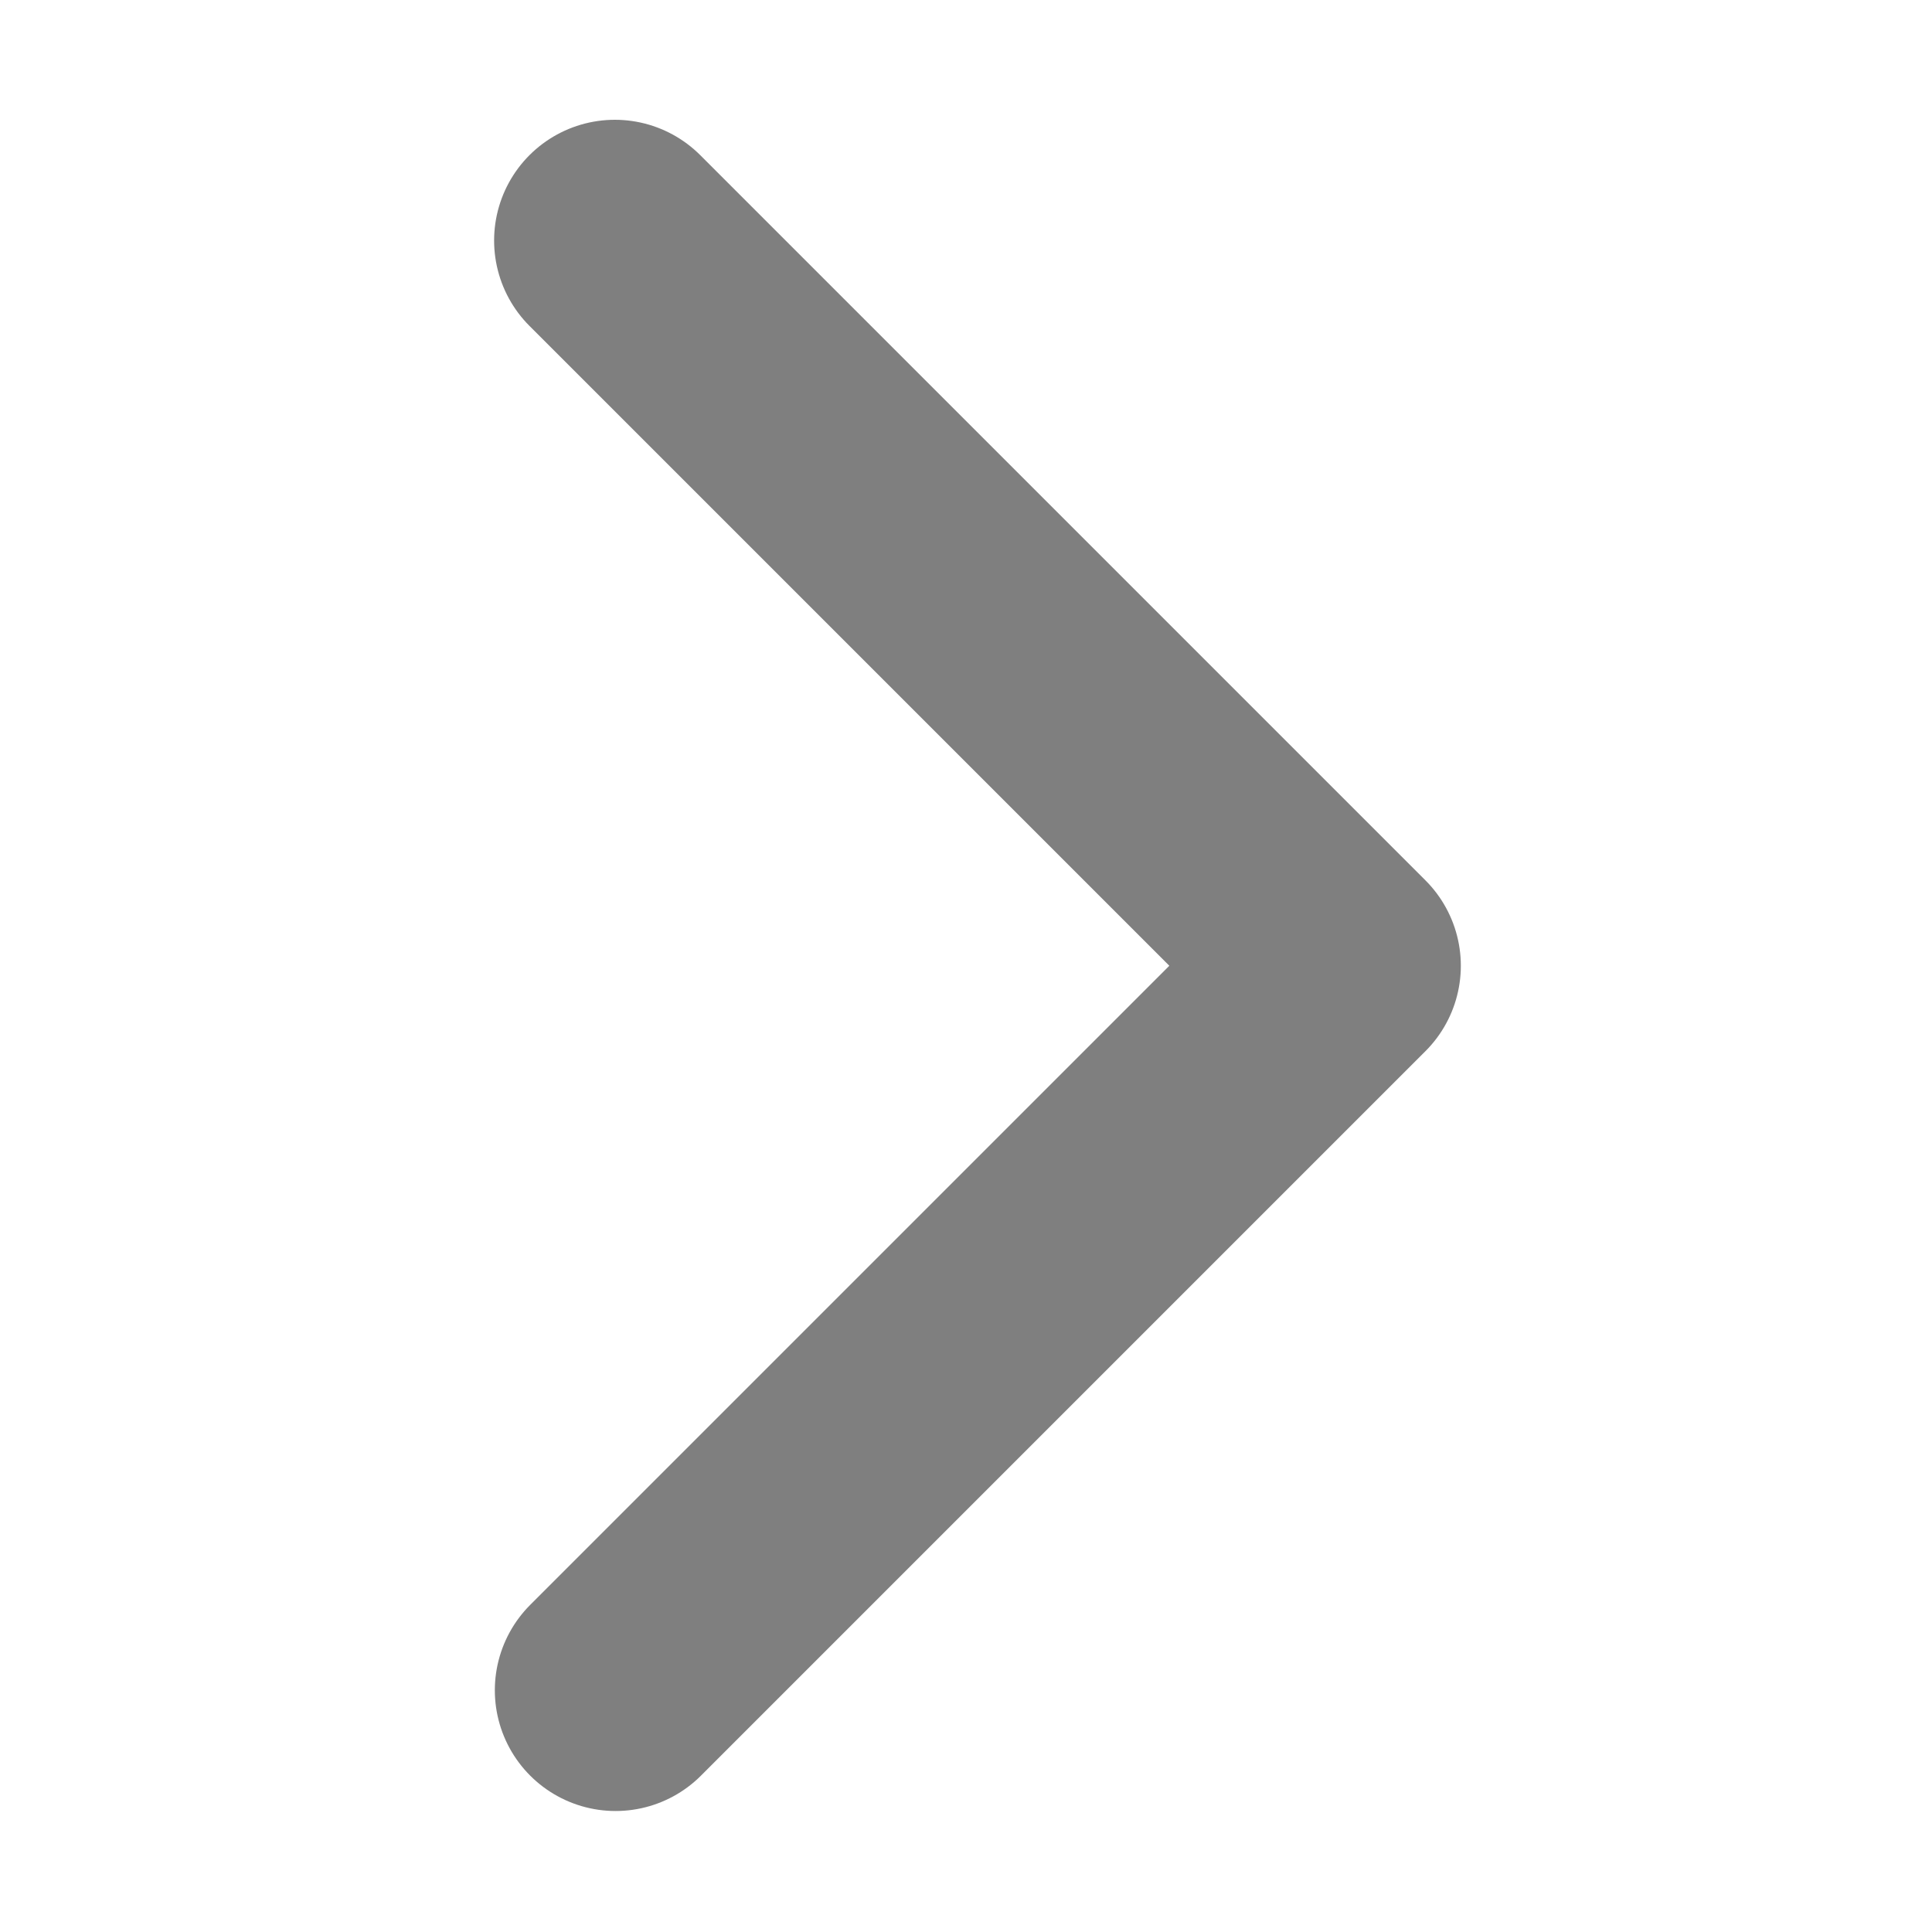 <?xml version="1.0" encoding="UTF-8"?>
<svg width="8px" height="8px" viewBox="0 0 8 8" version="1.1" xmlns="http://www.w3.org/2000/svg" xmlns:xlink="http://www.w3.org/1999/xlink">
    <title>arrow/right-light</title>
    <g id="arrow/right-light" stroke="none" stroke-width="1" fill="none" fill-rule="evenodd" stroke-linecap="round" stroke-linejoin="round" stroke-opacity="0.5">
        <polyline id="arrow_left" stroke="#000000" transform="translate(4.048, 3.998) scale(1, -1) rotate(-180) translate(-4.048, -3.998) " points="5.547 6.999 2.547 3.999 5.55 0.996"></polyline>
    </g>
</svg>